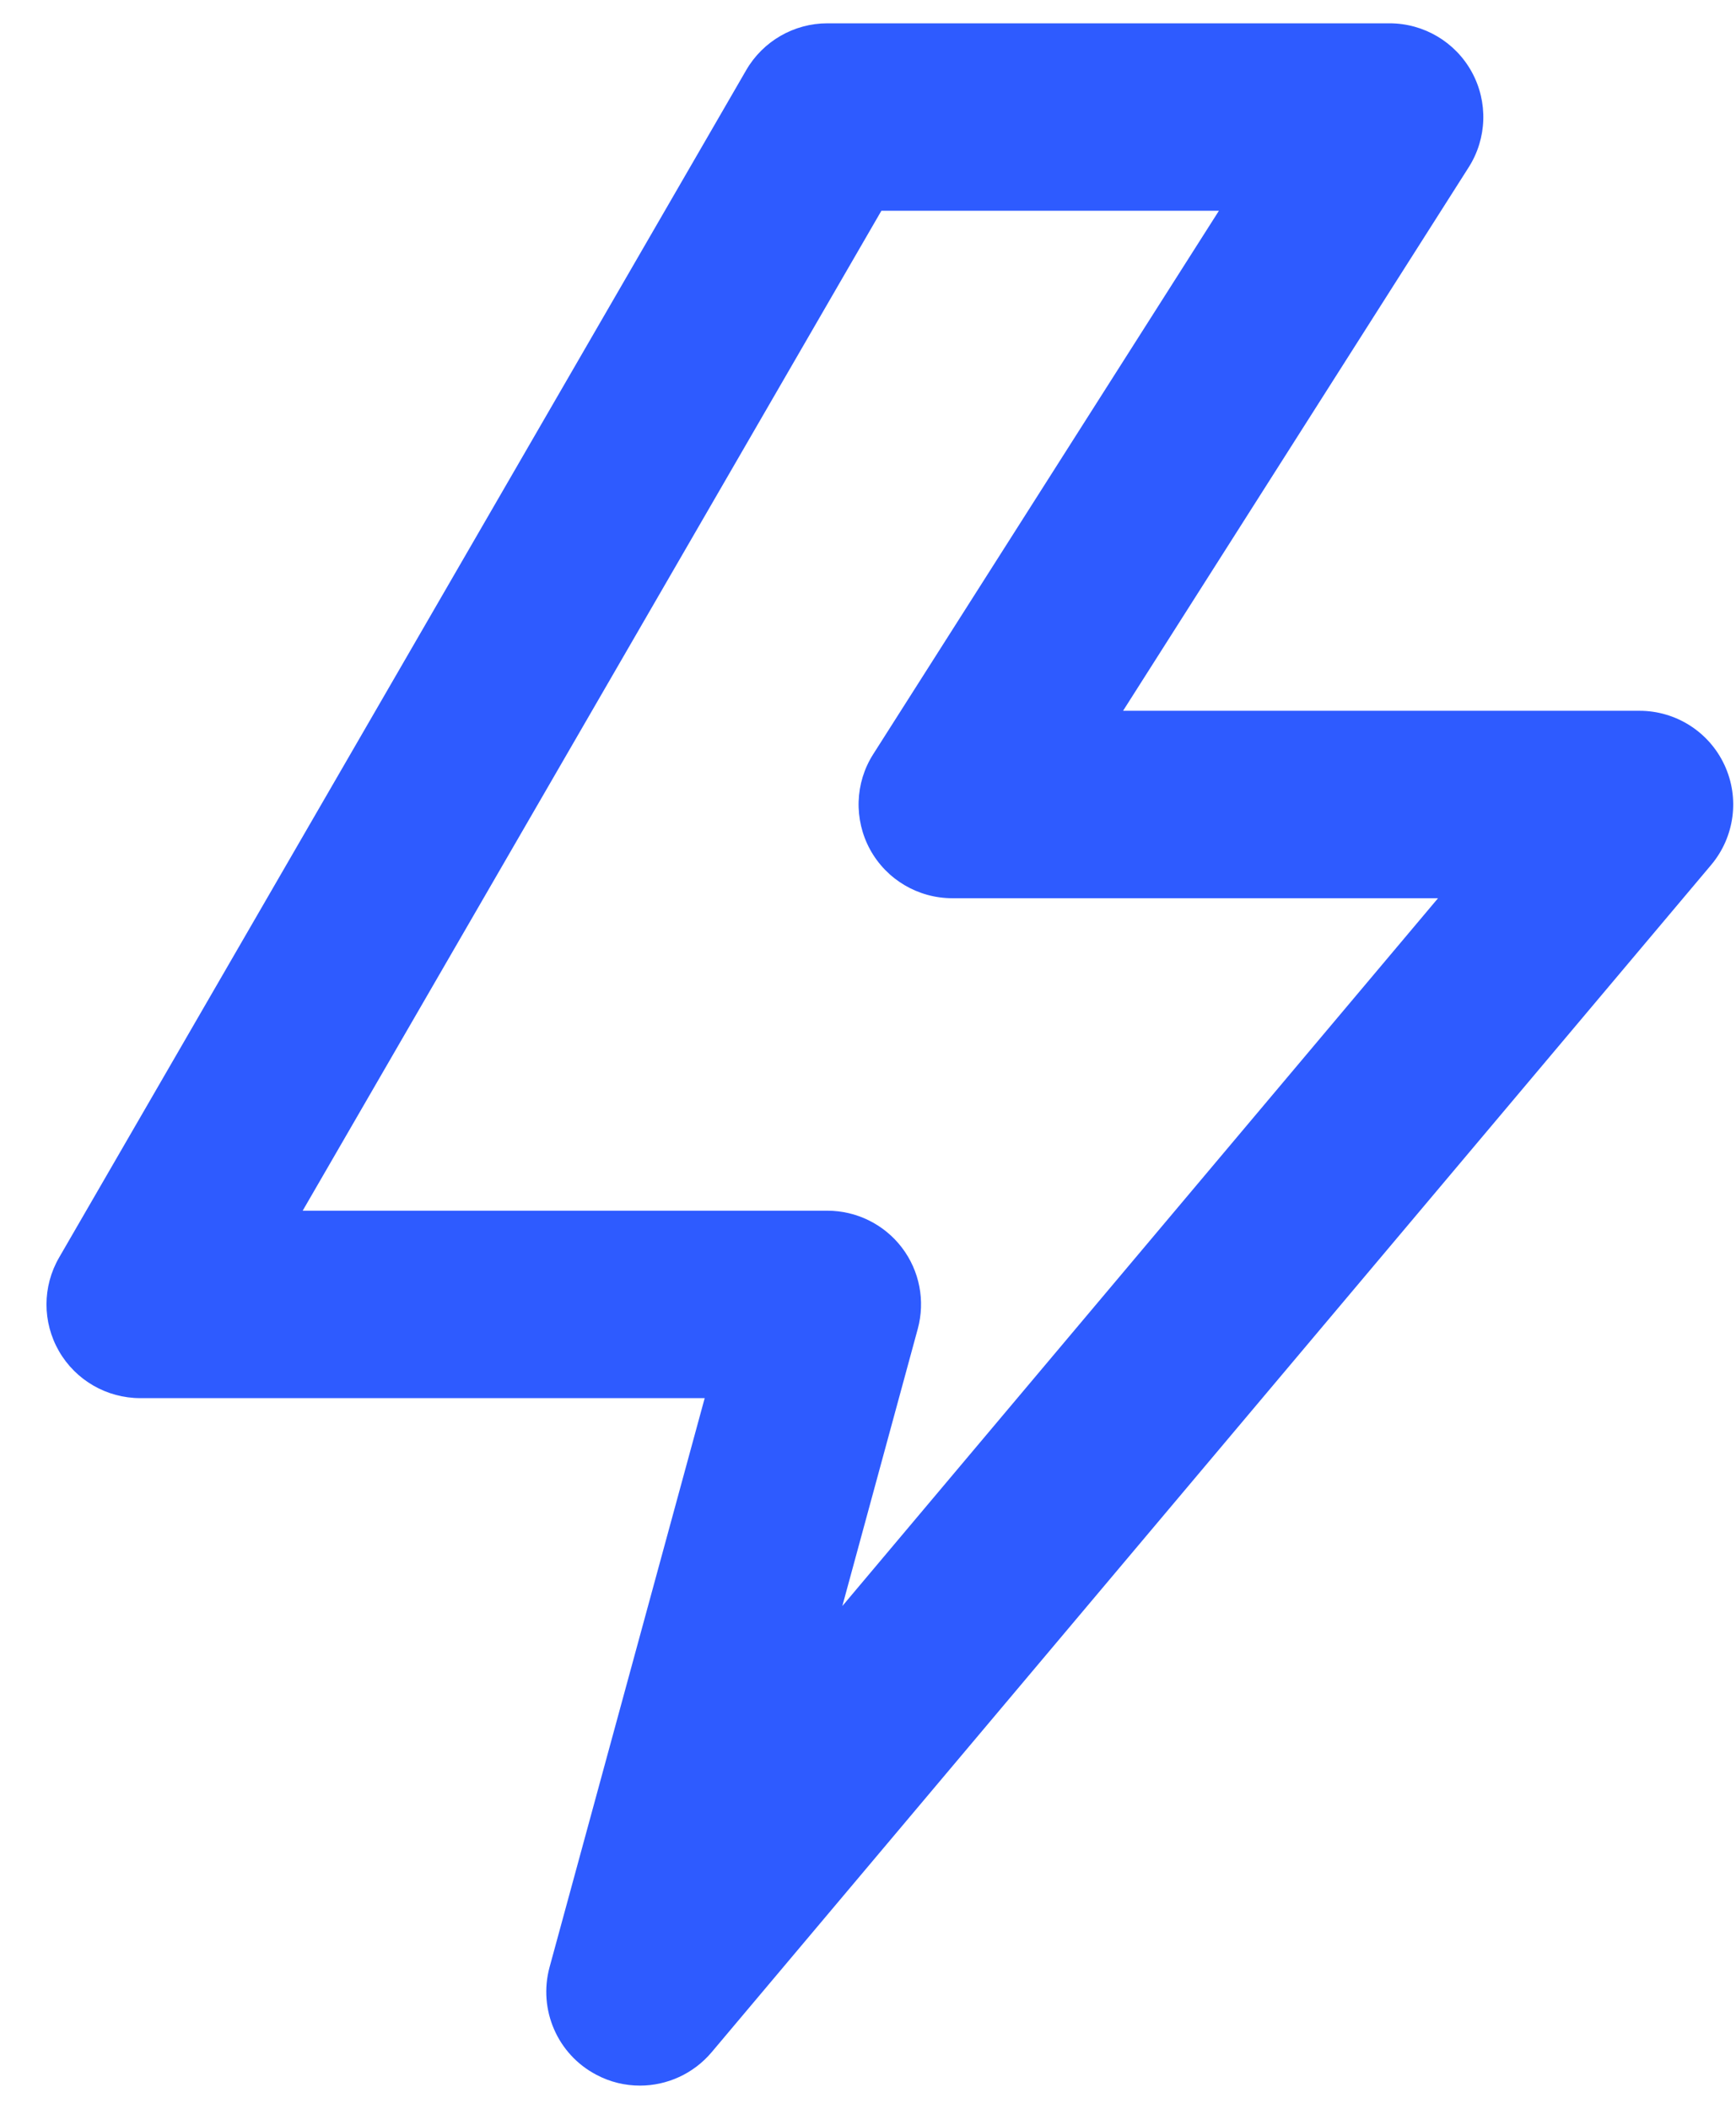 <?xml version="1.0" encoding="UTF-8"?>
<svg width="14px" height="17px" viewBox="0 0 14 17" version="1.1" xmlns="http://www.w3.org/2000/svg" xmlns:xlink="http://www.w3.org/1999/xlink">
    <title>🎨 Icon color</title>
    <g id="Desktop" stroke="none" stroke-width="1" fill="none" fill-rule="evenodd">
        <g id="2-–-Analytics" transform="translate(-813, -708)" fill="#2E5BFF">
            <g id="Component/Card-Metric" transform="translate(772, 676)">
                <g id="Icon-Circle" transform="translate(24, 16)">
                    <g id="Element/Icon/Check" transform="translate(17.375, 16.188)">
                        <path d="M13.532,5.979 C13.408,5.712 13.14,5.542 12.847,5.542 L8.682,5.542 L11.469,1.161 C11.617,0.929 11.627,0.634 11.494,0.392 C11.361,0.15 11.107,0 10.831,0 L6.297,0 C6.028,0 5.778,0.144 5.643,0.377 L0.102,9.949 C-0.034,10.183 -0.034,10.471 0.101,10.705 C0.236,10.939 0.486,11.083 0.756,11.083 L5.308,11.083 L4.057,15.67 C3.964,16.013 4.121,16.374 4.435,16.538 C4.546,16.597 4.666,16.625 4.786,16.625 C5.003,16.625 5.216,16.531 5.364,16.356 L13.425,6.784 C13.614,6.559 13.656,6.245 13.532,5.979 Z M6.418,12.759 L7.026,10.526 C7.088,10.299 7.041,10.056 6.898,9.869 C6.755,9.682 6.533,9.572 6.297,9.572 L2.066,9.572 L6.733,1.511 L9.455,1.511 L6.667,5.892 C6.519,6.124 6.51,6.419 6.642,6.661 C6.775,6.903 7.029,7.053 7.305,7.053 L11.222,7.053 L6.418,12.759 Z" id="🎨-Icon-color"></path>
                    </g>
                </g>
            </g>
        </g>
    </g>
</svg>
